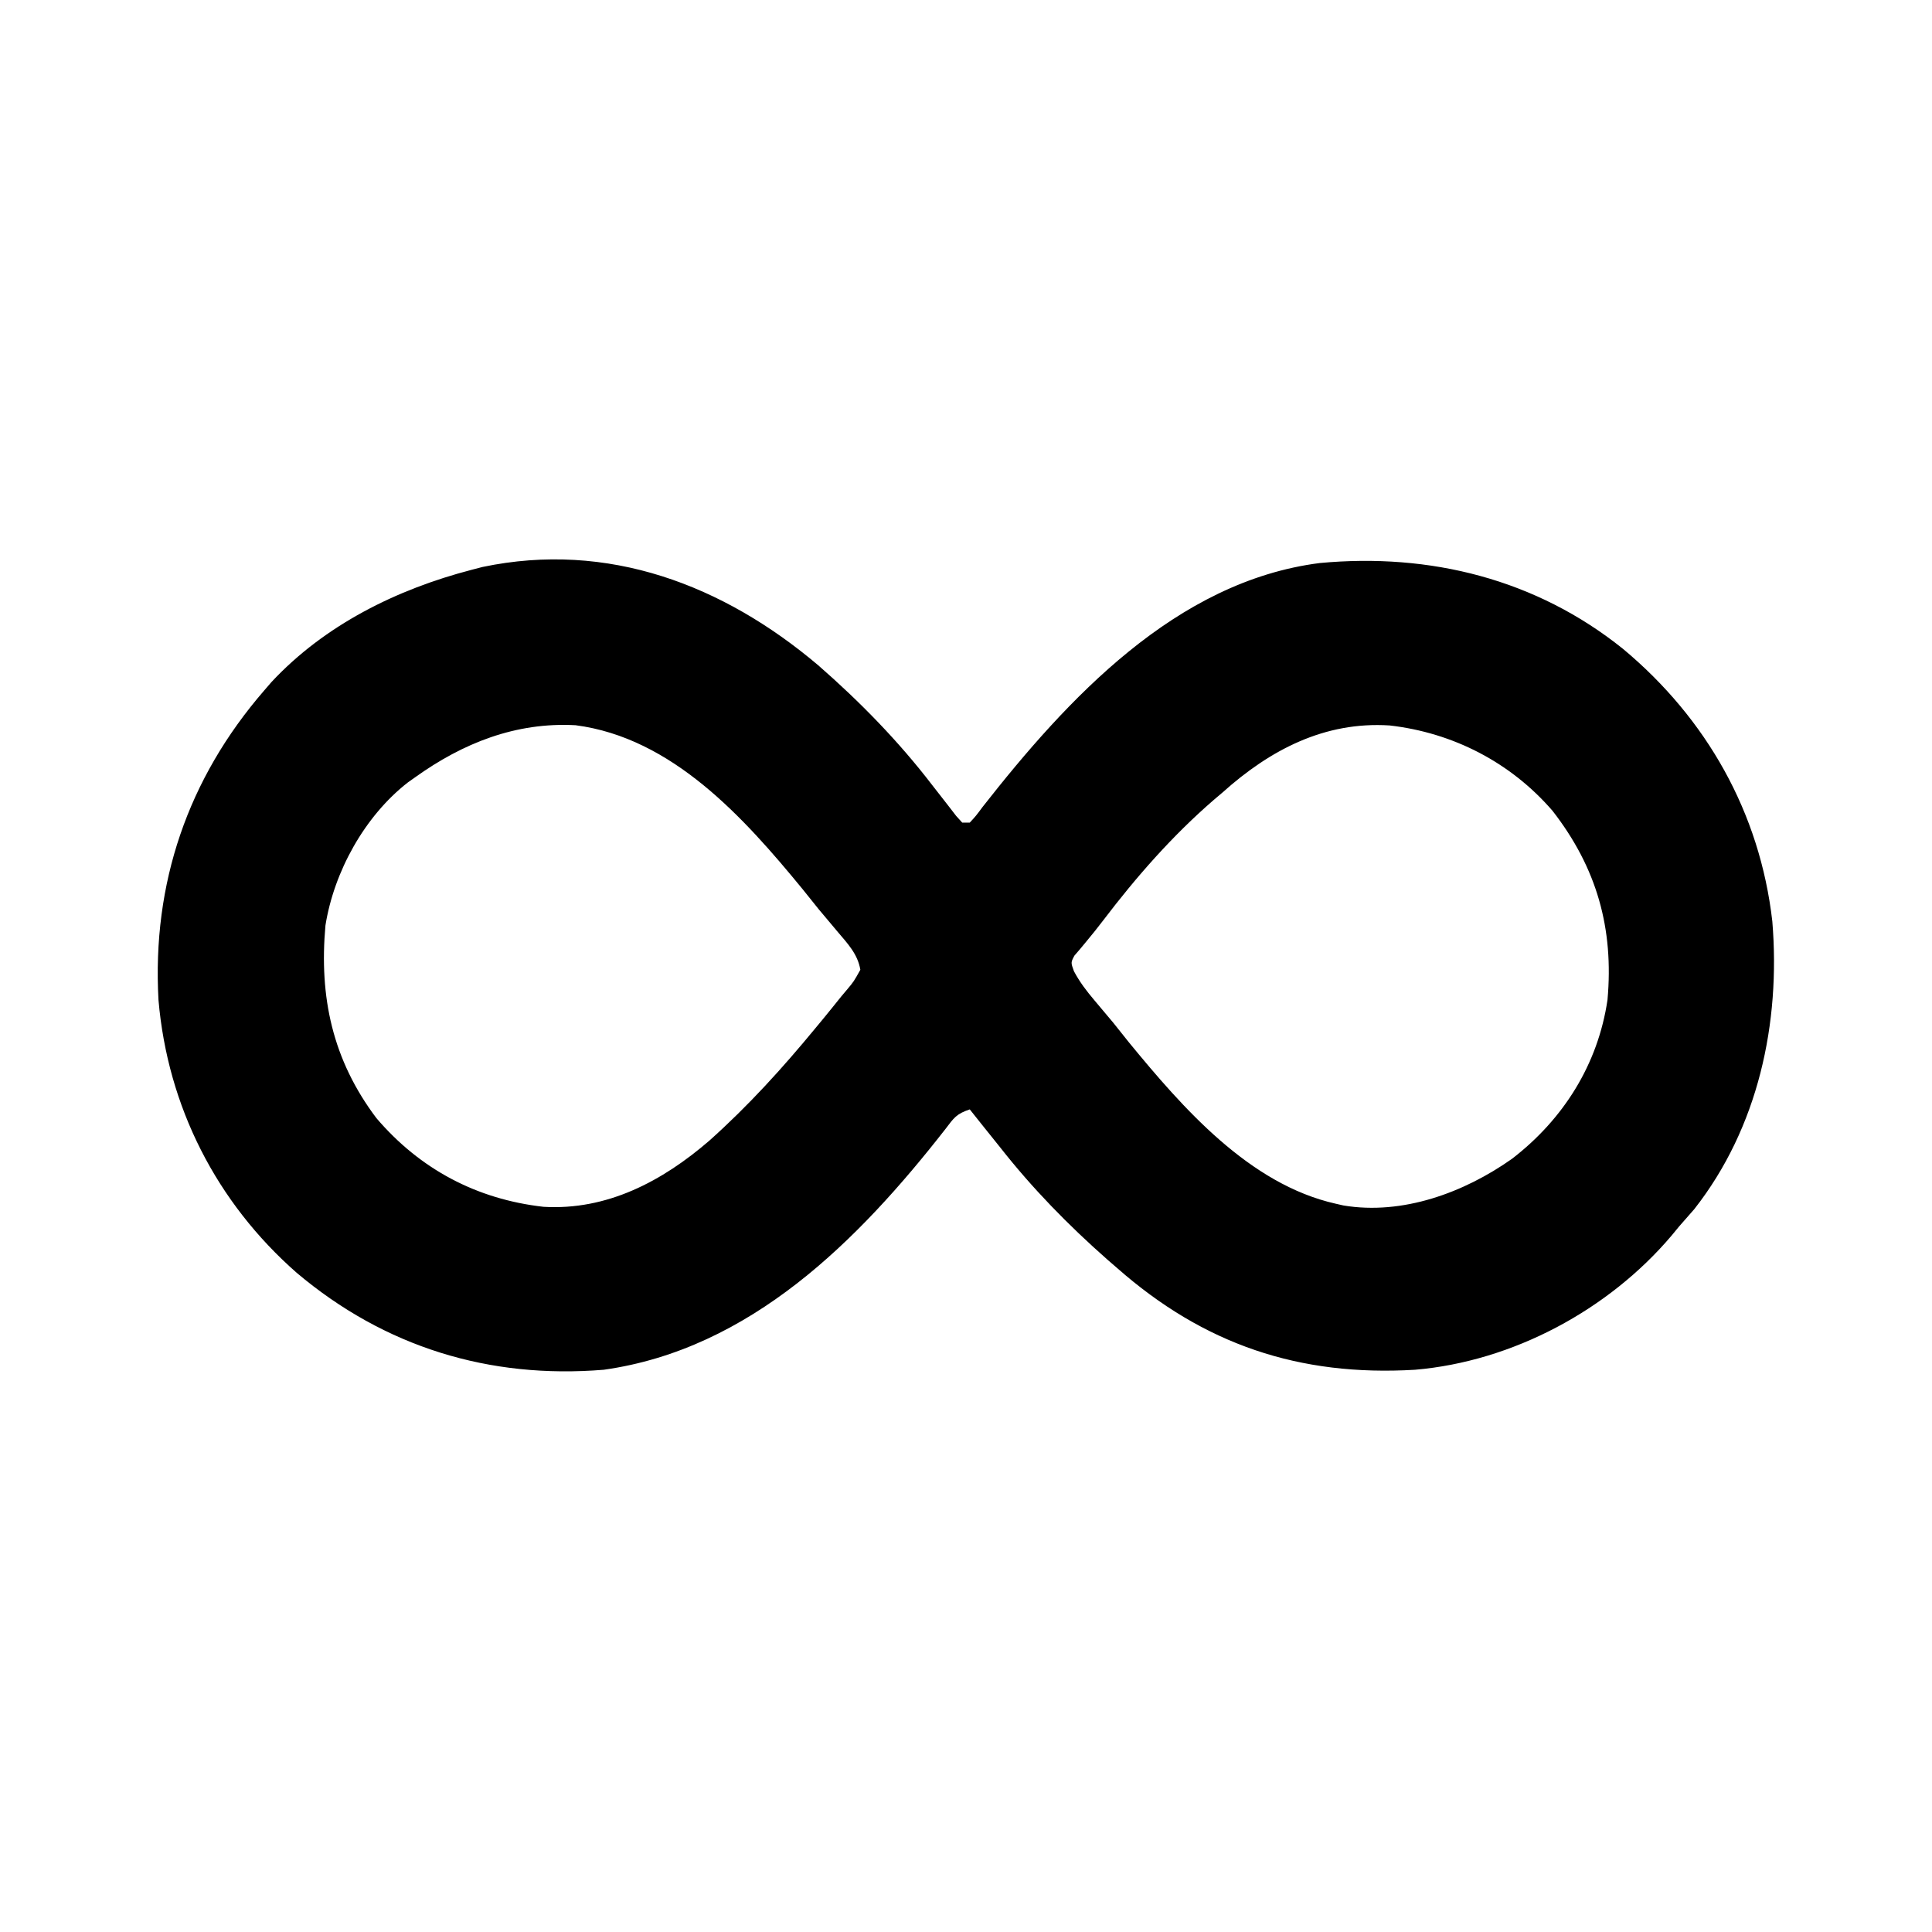 <?xml version="1.0" encoding="UTF-8"?>
<svg version="1.1" xmlns="http://www.w3.org/2000/svg" width="512" height="512">
<path d="M0 0 C11.003 9.606 21.237 20.072 30.129 31.664 C31.603 33.564 33.082 35.46 34.566 37.352 C35.524 38.595 35.524 38.595 36.5 39.863 C37.038 40.458 37.575 41.052 38.129 41.664 C38.789 41.664 39.449 41.664 40.129 41.664 C41.762 39.892 41.762 39.892 43.504 37.539 C65.933 8.931 94.709 -22.272 132.879 -27.125 C162.103 -29.865 190.259 -22.857 213.285 -4.344 C235.43 14.137 249.521 39.063 252.812 67.828 C255.035 94.774 249.089 122.503 232.129 144.102 C230.809 145.634 229.476 147.155 228.129 148.664 C227.466 149.468 226.804 150.273 226.121 151.102 C209.419 170.824 183.987 184.462 158.129 186.664 C127.438 188.486 102.168 179.974 79.129 159.664 C78.312 158.956 77.494 158.249 76.652 157.52 C66.22 148.329 56.719 138.604 48.129 127.664 C46.609 125.767 45.088 123.872 43.566 121.977 C42.42 120.54 41.274 119.102 40.129 117.664 C36.57 118.85 35.925 119.907 33.691 122.852 C10.614 152.403 -18.024 181.207 -56.871 186.664 C-87.249 189.152 -114.937 180.641 -138.25 160.965 C-159.511 142.302 -172.44 116.94 -174.871 88.664 C-176.593 57.782 -167.094 30.01 -146.871 6.664 C-145.906 5.546 -145.906 5.546 -144.922 4.406 C-130.763 -10.767 -111.703 -20.174 -91.871 -25.336 C-90.926 -25.582 -89.981 -25.828 -89.008 -26.082 C-55.742 -33.063 -25.119 -21.285 0 0 Z M-106.871 29.664 C-107.505 30.113 -108.14 30.561 -108.793 31.023 C-120.238 39.948 -128.353 54.653 -130.625 68.918 C-132.323 87.865 -128.771 104.523 -117.121 119.977 C-105.539 133.541 -90.531 141.474 -72.871 143.477 C-56.022 144.497 -41.327 136.707 -28.851 125.917 C-18.543 116.698 -9.527 106.764 -0.746 96.102 C-0.152 95.385 0.442 94.669 1.055 93.932 C2.765 91.857 4.448 89.763 6.129 87.664 C6.661 87.034 7.193 86.404 7.741 85.754 C9.385 83.783 9.385 83.783 11.129 80.664 C10.438 76.492 7.755 73.716 5.066 70.539 C4.257 69.575 3.447 68.611 2.613 67.617 C1.793 66.643 0.974 65.668 0.129 64.664 C-1.31 62.873 -2.747 61.082 -4.184 59.289 C-19.729 40.337 -38.737 19.169 -64.348 15.855 C-80.171 14.996 -94.193 20.585 -106.871 29.664 Z M107.129 33.664 C106.346 34.328 105.564 34.992 104.758 35.676 C93.814 45.149 84.275 56.025 75.527 67.527 C74.072 69.431 72.585 71.311 71.043 73.145 C70.473 73.832 69.903 74.519 69.316 75.227 C68.836 75.785 68.355 76.343 67.859 76.918 C66.892 78.738 66.892 78.738 67.738 81.059 C69.289 83.964 71.063 86.274 73.191 88.789 C74.004 89.756 74.816 90.723 75.652 91.719 C76.878 93.177 76.878 93.177 78.129 94.664 C79.525 96.414 80.921 98.164 82.316 99.914 C96.552 117.244 114.181 137.506 137.129 142.664 C137.795 142.816 138.462 142.968 139.148 143.125 C154.842 145.745 171.153 139.711 183.816 130.766 C197.446 120.279 206.591 105.764 209.129 88.664 C210.837 69.743 206.306 53.627 194.566 38.539 C183.471 25.694 168.184 17.832 151.379 15.914 C134.157 14.816 119.712 22.376 107.129 33.664 Z " fill="#000000" transform="translate(216.871,176.336)"/>
</svg>
